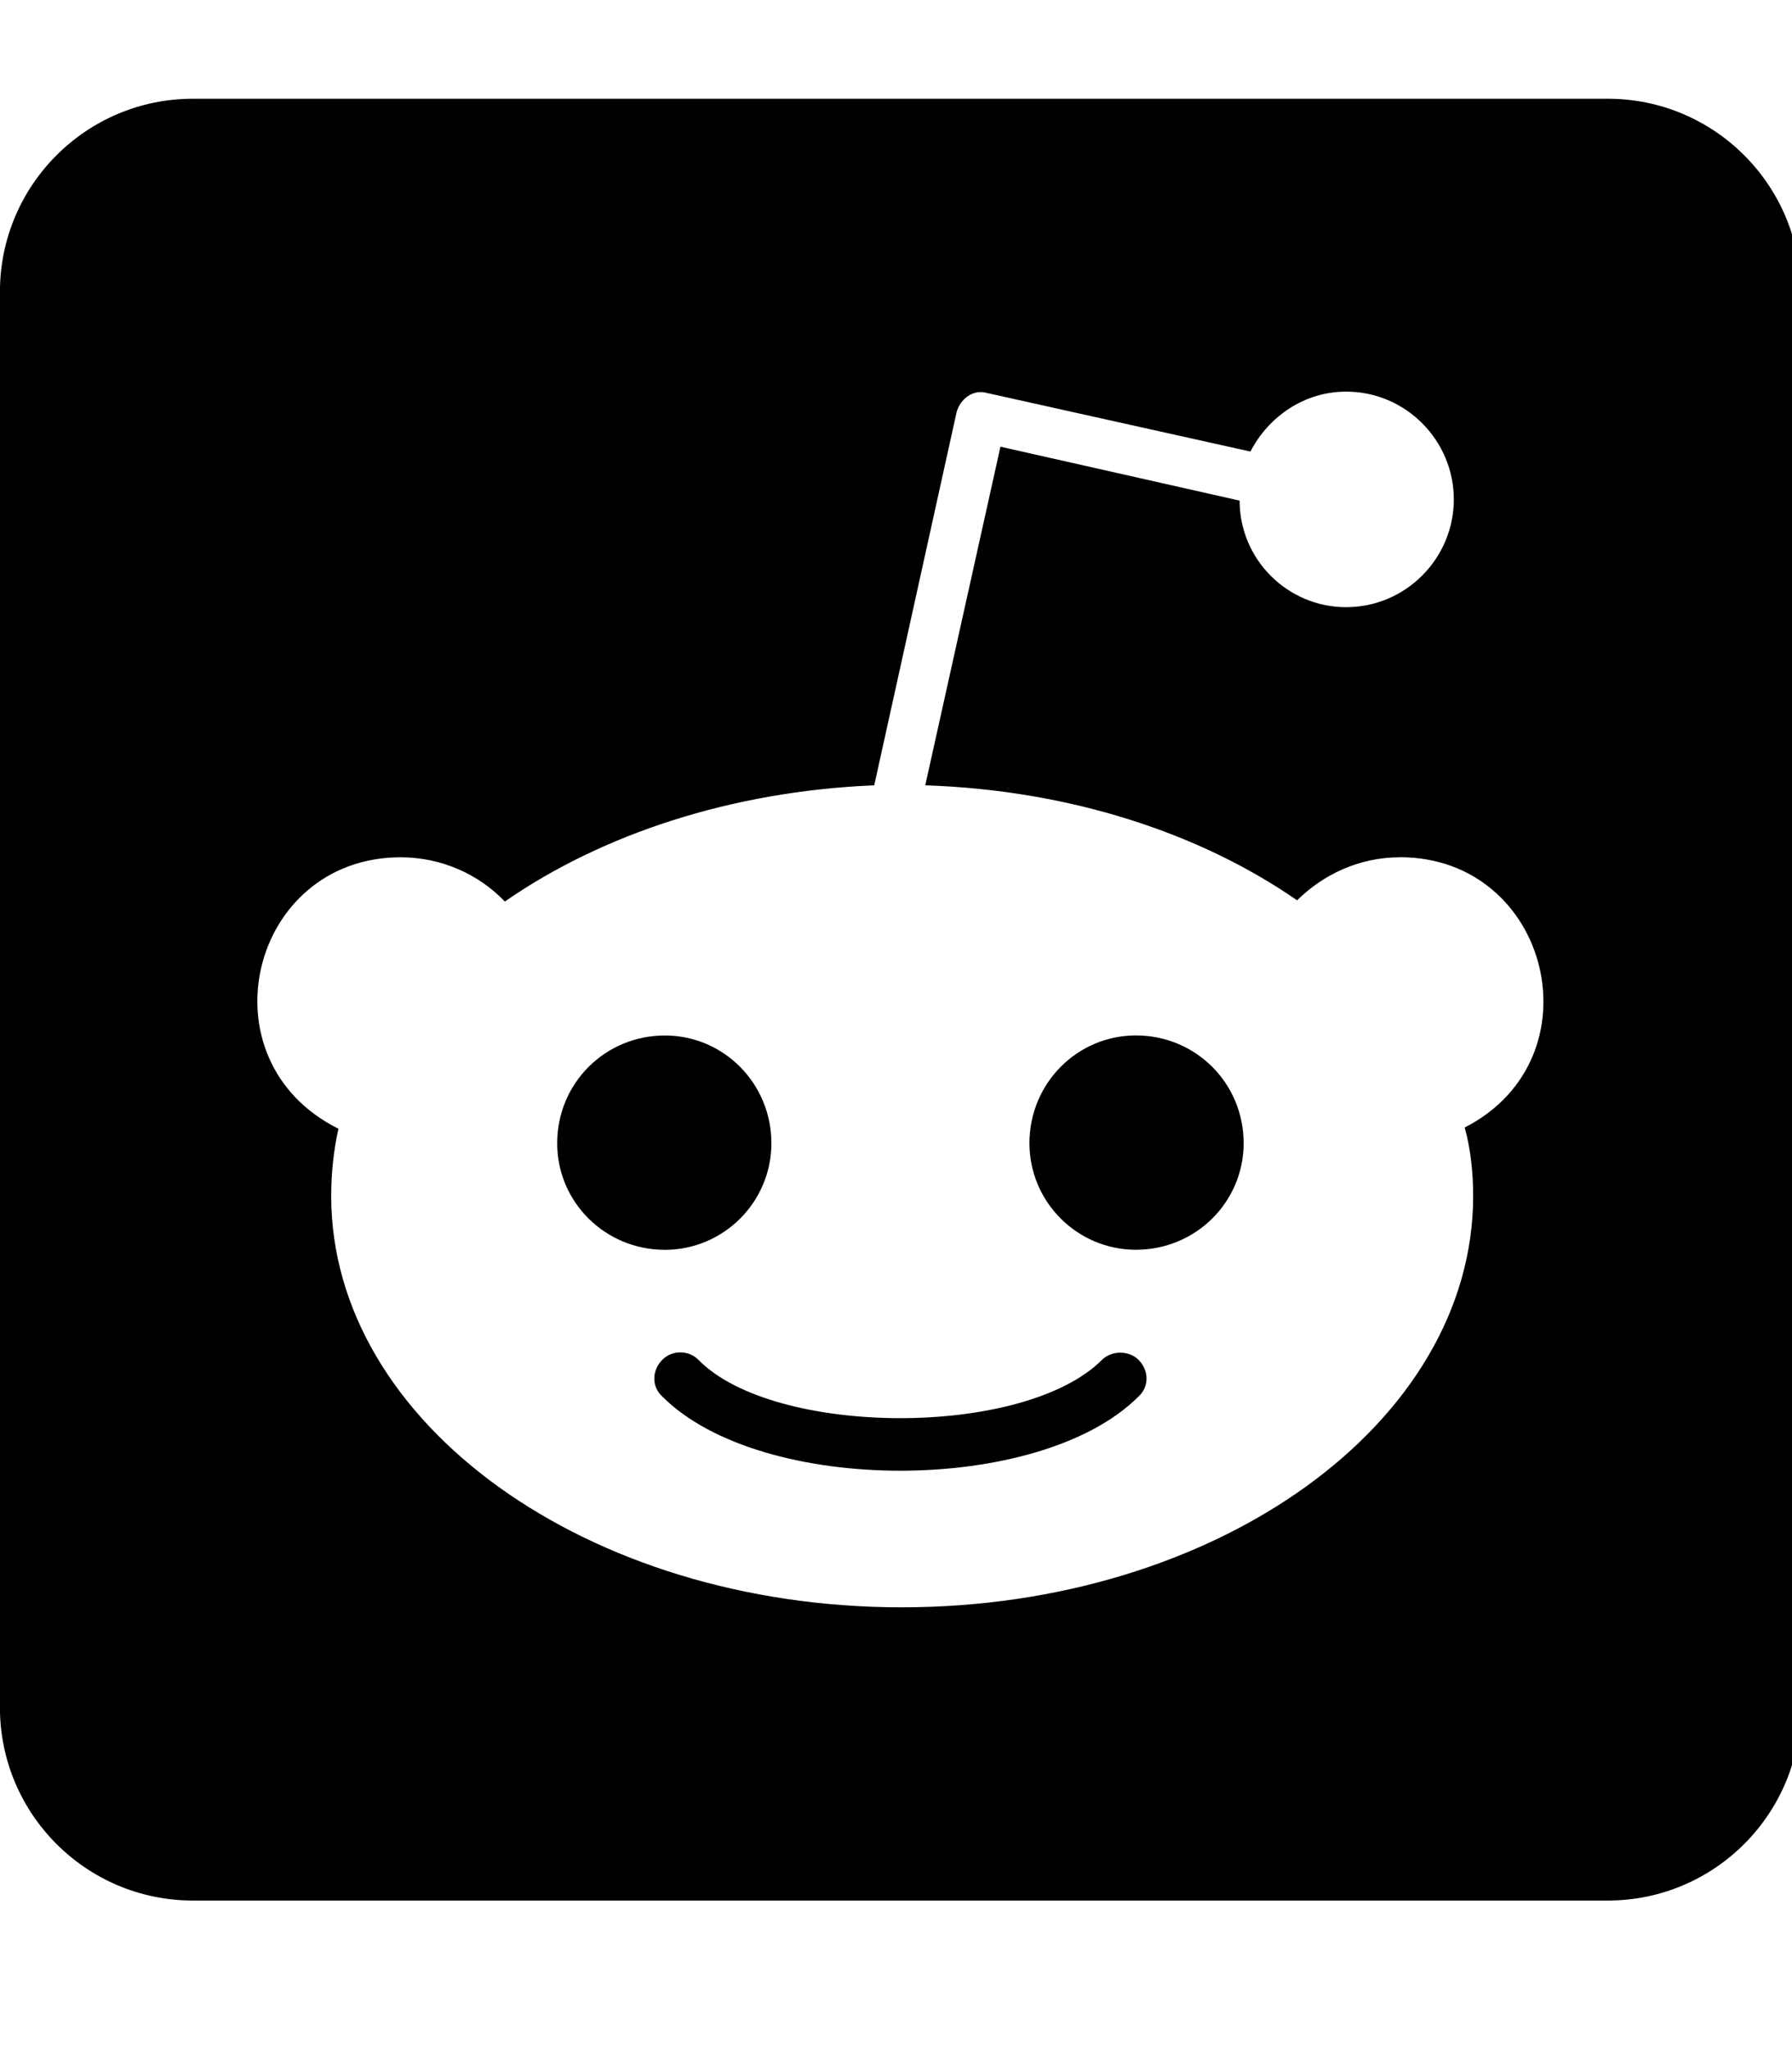 <!-- Generated by IcoMoon.io -->
<svg version="1.1" xmlns="http://www.w3.org/2000/svg" width="28" height="32" viewBox="0 0 28 32">
<title>reddit-square</title>
<path d="M17.787 21.233c0.17 0.17 0.17 0.427 0 0.578-1.539 1.539-5.891 1.545-7.436 0-0.17-0.151-0.17-0.408 0-0.578 0.151-0.151 0.408-0.151 0.559 0 1.175 1.206 5.087 1.231 6.312 0 0.151-0.145 0.415-0.145 0.565 0zM12.053 17.854c0-0.936-0.747-1.683-1.664-1.683-0.936 0-1.683 0.747-1.683 1.683 0 0.917 0.747 1.664 1.683 1.664 0.917 0 1.664-0.747 1.664-1.664zM17.749 16.17c-0.917 0-1.664 0.747-1.664 1.683 0 0.917 0.747 1.664 1.664 1.664 0.936 0 1.683-0.747 1.683-1.664 0-0.936-0.747-1.683-1.683-1.683zM28.137 4.557v22.108c0 1.664-1.35 3.015-3.015 3.015h-22.108c-1.664 0-3.015-1.35-3.015-3.015v-22.108c0-1.664 1.35-3.015 3.015-3.015h22.108c1.664 0 3.015 1.35 3.015 3.015zM21.875 13.388c-0.634 0-1.193 0.264-1.608 0.672-1.514-1.049-3.549-1.721-5.81-1.796l1.175-5.288 3.737 0.842c0 0.917 0.747 1.664 1.664 1.664 0.936 0 1.683-0.766 1.683-1.683s-0.747-1.683-1.683-1.683c-0.653 0-1.212 0.389-1.495 0.936l-4.126-0.917c-0.207-0.057-0.408 0.094-0.465 0.301l-1.287 5.828c-2.242 0.094-4.258 0.766-5.772 1.815-0.408-0.427-0.992-0.691-1.627-0.691-2.355 0-3.128 3.165-0.973 4.239-0.075 0.339-0.113 0.691-0.113 1.049 0 3.549 4.001 6.425 8.912 6.425 4.93 0 8.931-2.877 8.931-6.425 0-0.358-0.038-0.729-0.132-1.068 2.11-1.080 1.331-4.221-1.011-4.221z"></path>
</svg>
